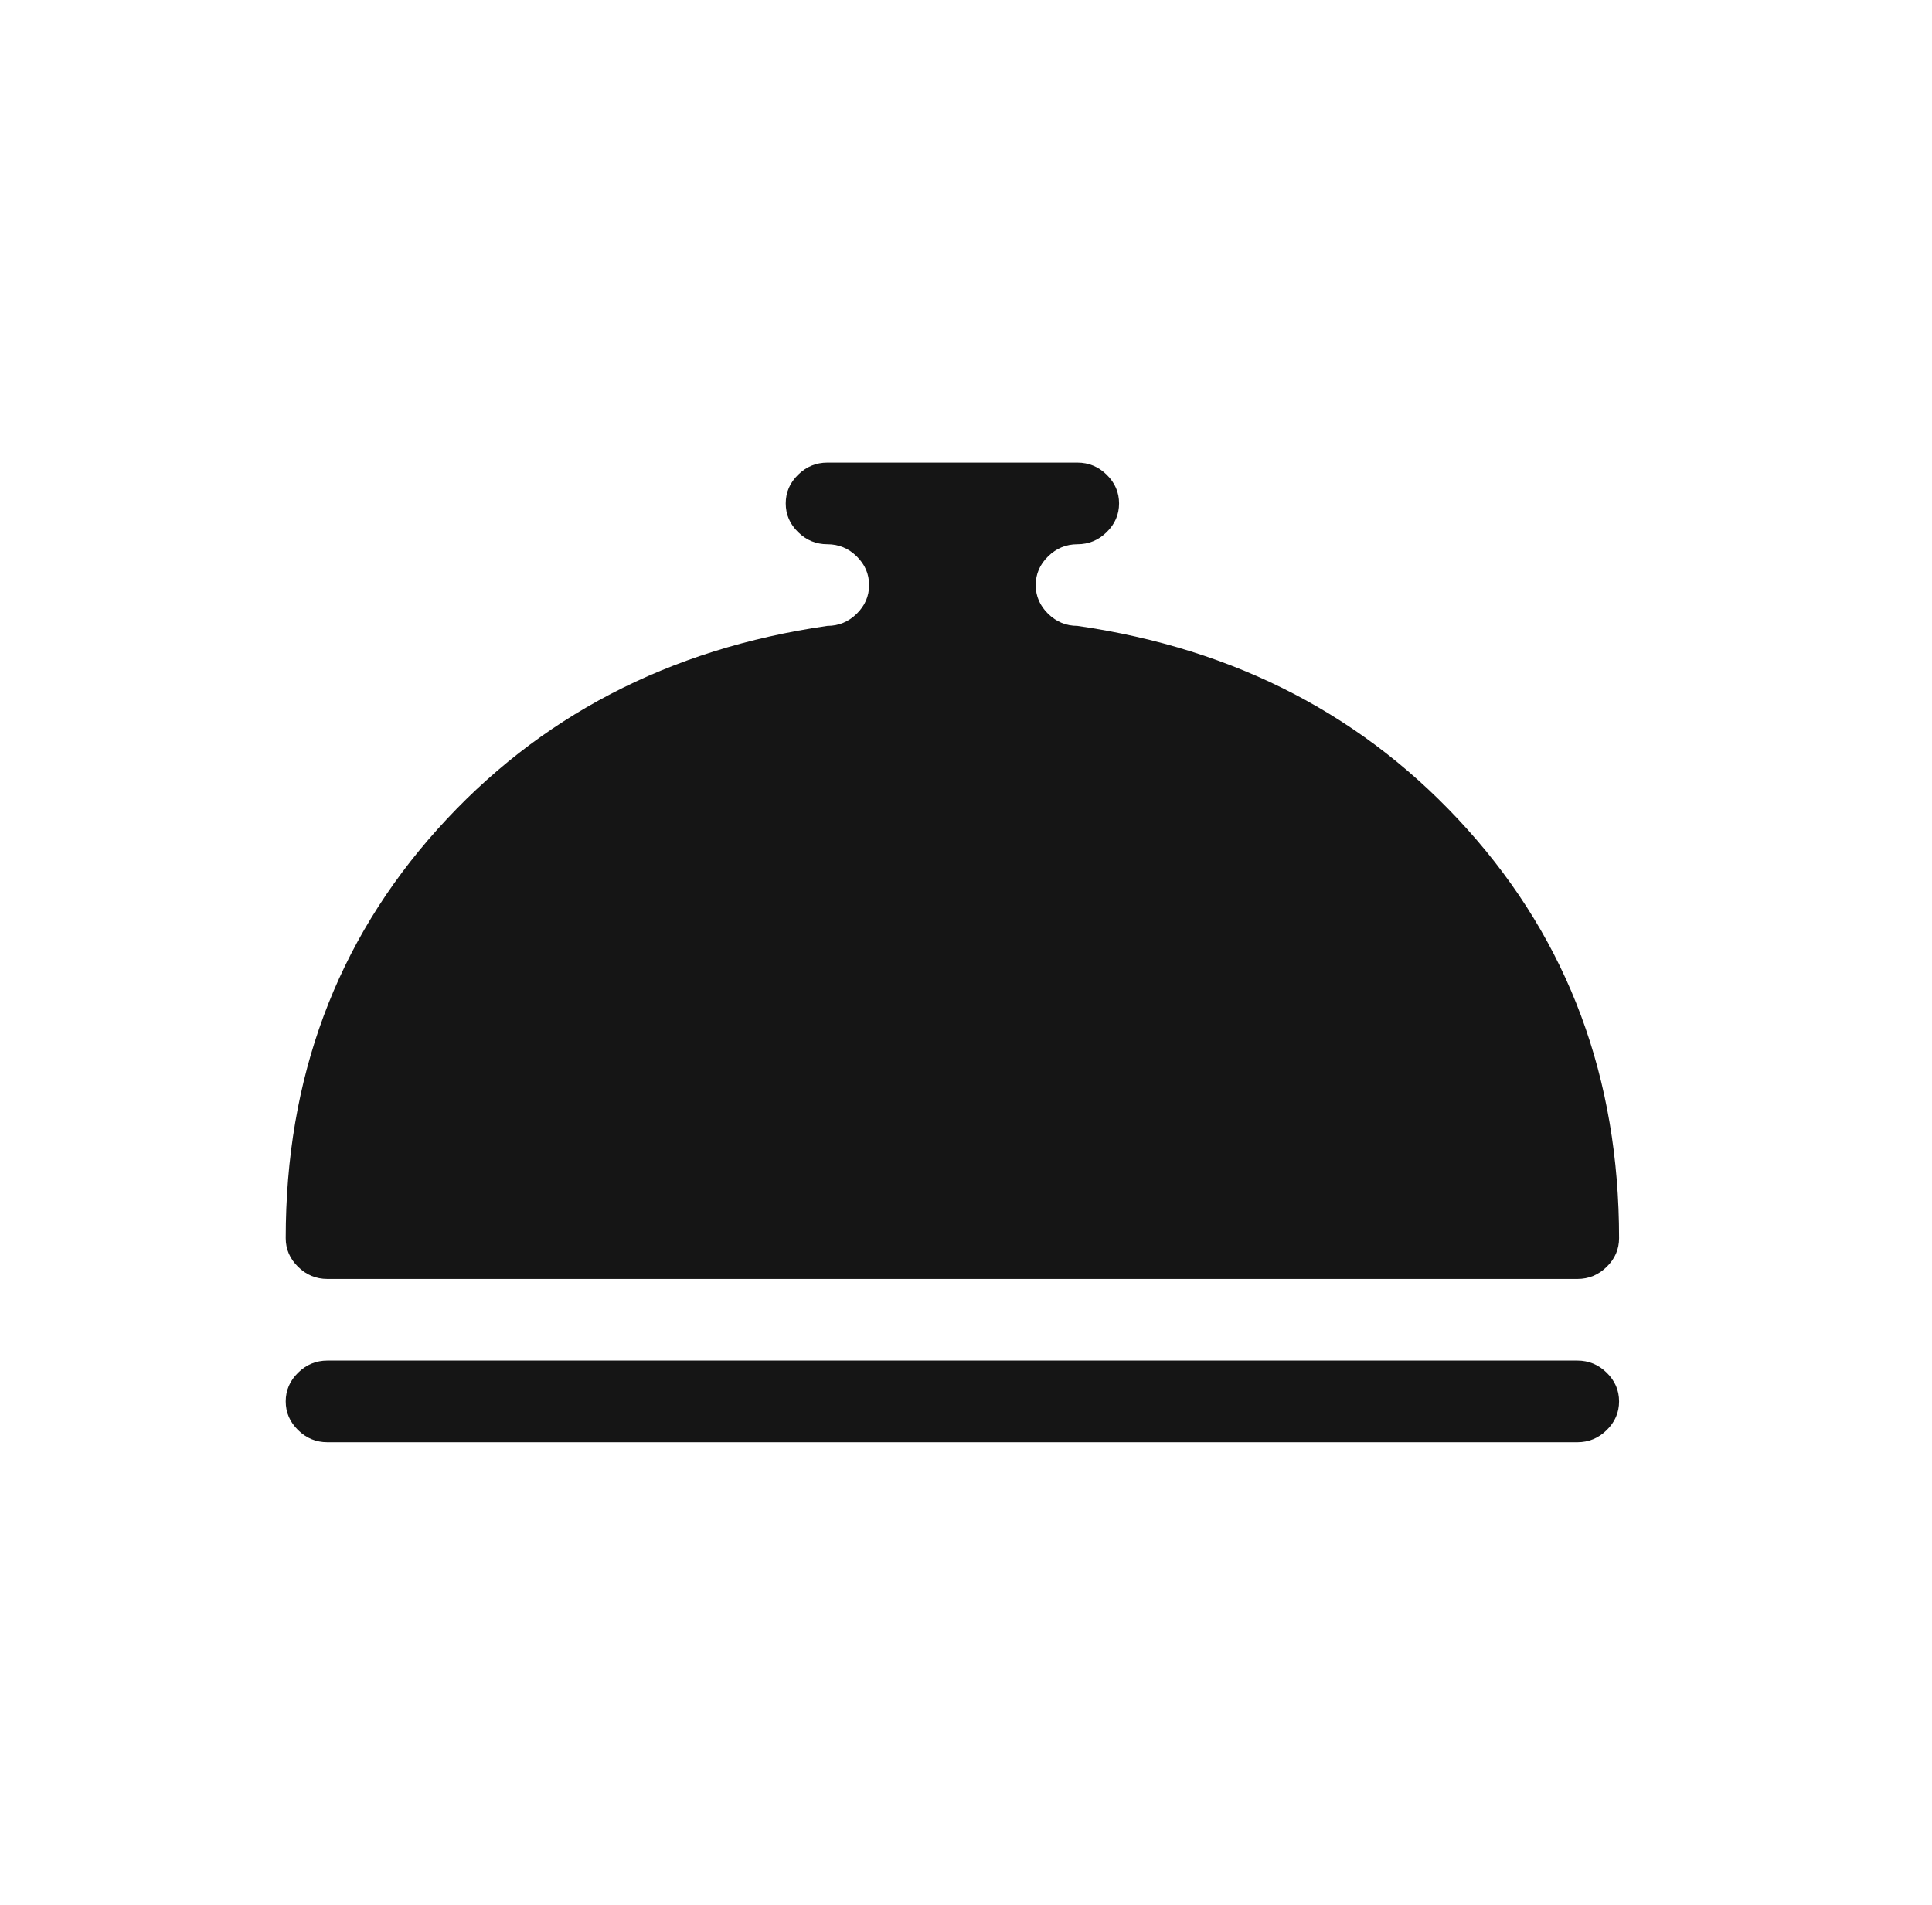 <svg width="71" height="70" viewBox="0 0 71 70" fill="none" xmlns="http://www.w3.org/2000/svg">
<path d="M57.969 47H12.031C11.617 47 11.258 46.852 10.955 46.555C10.652 46.258 10.5 45.906 10.5 45.5C10.5 39.625 12.358 34.617 16.075 30.477C19.791 26.336 24.568 23.844 30.406 23C30.821 23 31.18 22.852 31.483 22.555C31.786 22.258 31.938 21.906 31.938 21.5C31.938 21.094 31.786 20.742 31.483 20.445C31.18 20.148 30.821 20 30.406 20C29.991 20 29.633 19.852 29.33 19.555C29.026 19.258 28.875 18.906 28.875 18.5C28.875 18.094 29.026 17.742 29.33 17.445C29.633 17.148 29.991 17 30.406 17H39.594C40.008 17 40.367 17.148 40.67 17.445C40.974 17.742 41.125 18.094 41.125 18.5C41.125 18.906 40.974 19.258 40.67 19.555C40.367 19.852 40.008 20 39.594 20C39.179 20 38.82 20.148 38.517 20.445C38.214 20.742 38.062 21.094 38.062 21.5C38.062 21.906 38.214 22.258 38.517 22.555C38.82 22.852 39.179 23 39.594 23C45.432 23.844 50.209 26.336 53.925 30.477C57.642 34.617 59.5 39.625 59.5 45.5C59.5 45.906 59.349 46.258 59.045 46.555C58.742 46.852 58.383 47 57.969 47ZM12.031 50H57.969C58.383 50 58.742 50.148 59.045 50.445C59.349 50.742 59.5 51.094 59.5 51.5C59.5 51.906 59.349 52.258 59.045 52.555C58.742 52.852 58.383 53 57.969 53H12.031C11.617 53 11.258 52.852 10.955 52.555C10.652 52.258 10.5 51.906 10.5 51.5C10.5 51.094 10.652 50.742 10.955 50.445C11.258 50.148 11.617 50 12.031 50Z" fill="#151515"/>
</svg>
